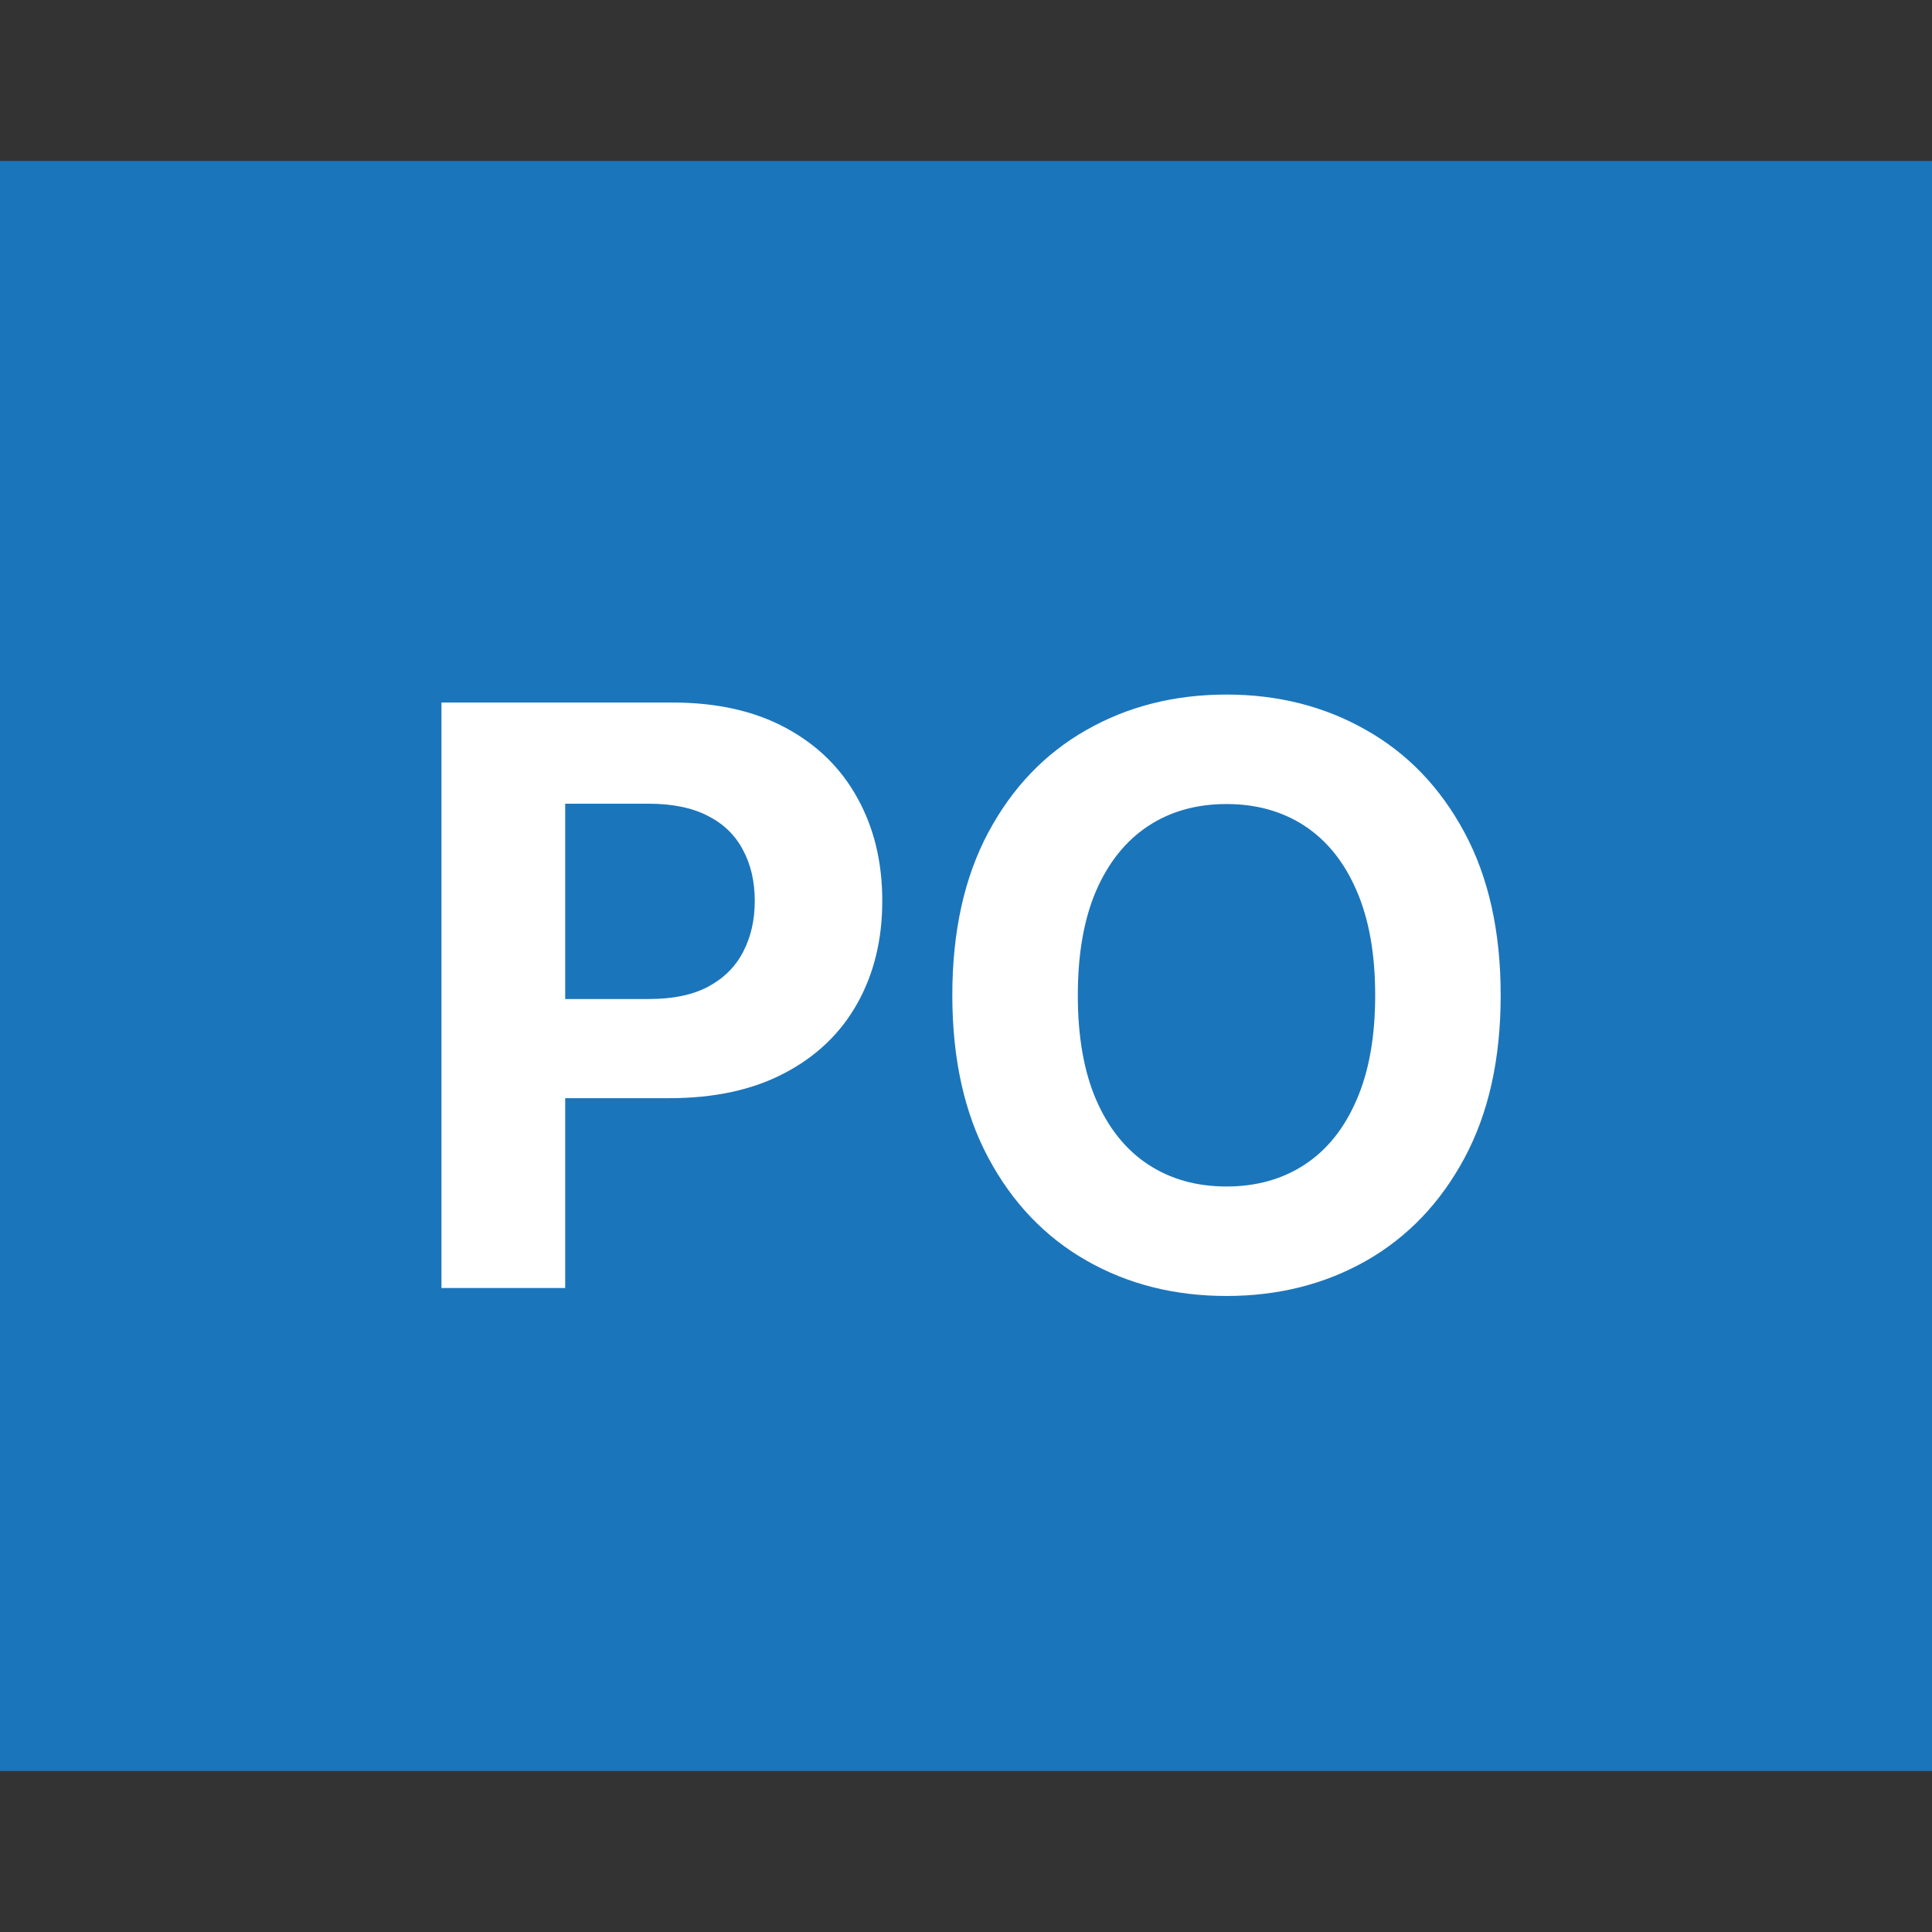 <svg width="24" height="24" viewBox="0 0 24 24" fill="none" xmlns="http://www.w3.org/2000/svg">
<rect x="0" y="0" width="24" height="24" fill="#333333" stroke="none"/>
<rect width="24" height="20" transform="translate(0 2)" fill="#1B75BB"/>
<path d="M5.484 16V8.727H8.353C8.905 8.727 9.375 8.833 9.763 9.043C10.151 9.252 10.447 9.542 10.651 9.913C10.857 10.283 10.96 10.709 10.96 11.192C10.96 11.675 10.855 12.101 10.647 12.47C10.439 12.839 10.137 13.127 9.741 13.333C9.348 13.539 8.873 13.642 8.314 13.642H6.485V12.41H8.065C8.361 12.41 8.605 12.359 8.797 12.257C8.991 12.153 9.135 12.01 9.23 11.827C9.327 11.643 9.376 11.431 9.376 11.192C9.376 10.95 9.327 10.74 9.23 10.56C9.135 10.377 8.991 10.236 8.797 10.137C8.603 10.035 8.357 9.984 8.058 9.984H7.021V16H5.484ZM18.642 12.364C18.642 13.157 18.491 13.831 18.191 14.388C17.892 14.944 17.485 15.369 16.969 15.663C16.455 15.954 15.877 16.099 15.236 16.099C14.59 16.099 14.01 15.953 13.496 15.659C12.982 15.366 12.576 14.941 12.278 14.384C11.98 13.828 11.83 13.154 11.83 12.364C11.83 11.57 11.98 10.896 12.278 10.339C12.576 9.783 12.982 9.359 13.496 9.068C14.01 8.775 14.59 8.628 15.236 8.628C15.877 8.628 16.455 8.775 16.969 9.068C17.485 9.359 17.892 9.783 18.191 10.339C18.491 10.896 18.642 11.57 18.642 12.364ZM17.083 12.364C17.083 11.85 17.006 11.417 16.852 11.064C16.7 10.711 16.486 10.444 16.209 10.261C15.932 10.079 15.608 9.988 15.236 9.988C14.864 9.988 14.54 10.079 14.263 10.261C13.986 10.444 13.771 10.711 13.617 11.064C13.465 11.417 13.389 11.85 13.389 12.364C13.389 12.877 13.465 13.311 13.617 13.663C13.771 14.016 13.986 14.284 14.263 14.466C14.54 14.648 14.864 14.739 15.236 14.739C15.608 14.739 15.932 14.648 16.209 14.466C16.486 14.284 16.7 14.016 16.852 13.663C17.006 13.311 17.083 12.877 17.083 12.364Z" fill="white"/>
</svg>
